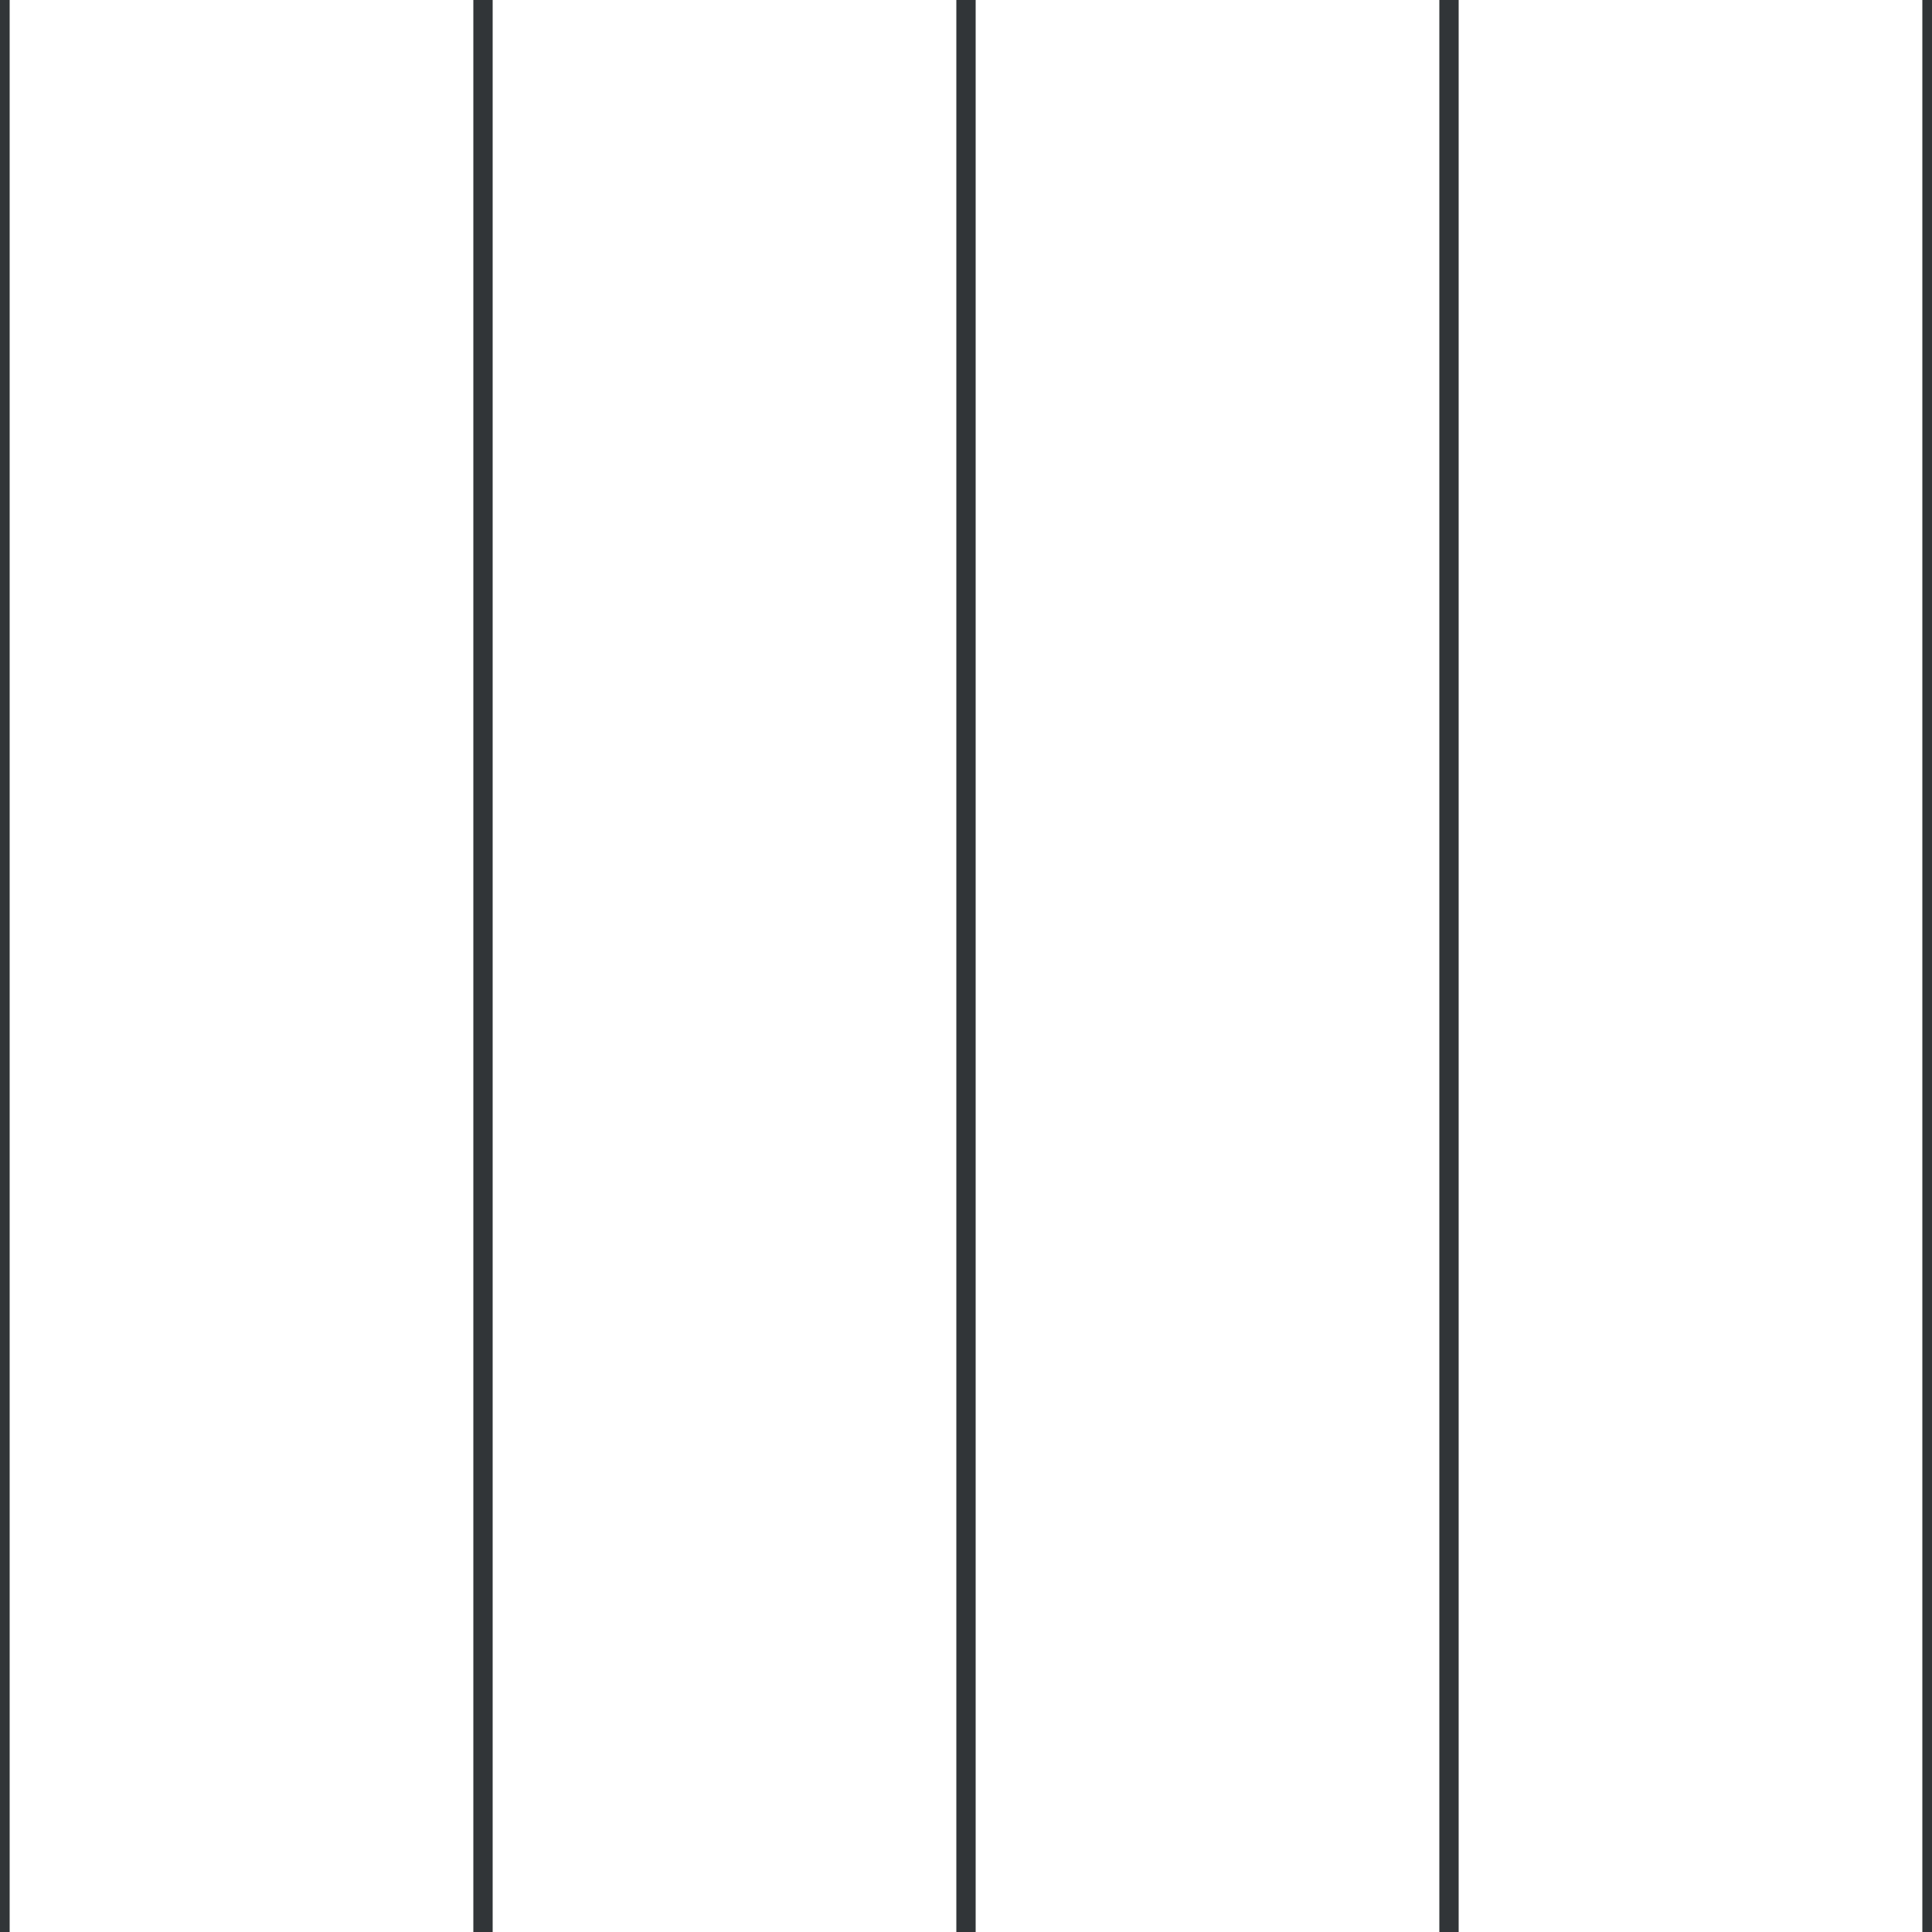 <?xml version='1.0' encoding='UTF-8'?>
<svg xmlns='http://www.w3.org/2000/svg' xmlns:xlink='http://www.w3.org/1999/xlink' style='isolation:isolate' viewBox='0 0 200 200' width='200' height='200'>
<line x1='0' y1='0' x2='0' y2='200' stroke-width='2' stroke='#313538' />
<line x1='50' y1='0' x2='50' y2='200' stroke-width='2' stroke='#313538' />
<line x1='100' y1='0' x2='100' y2='200' stroke-width='2' stroke='#313538' />
<line x1='150' y1='0' x2='150' y2='200' stroke-width='2' stroke='#313538' />
<line x1='200' y1='0' x2='200' y2='200' stroke-width='2' stroke='#313538' />
</svg>
